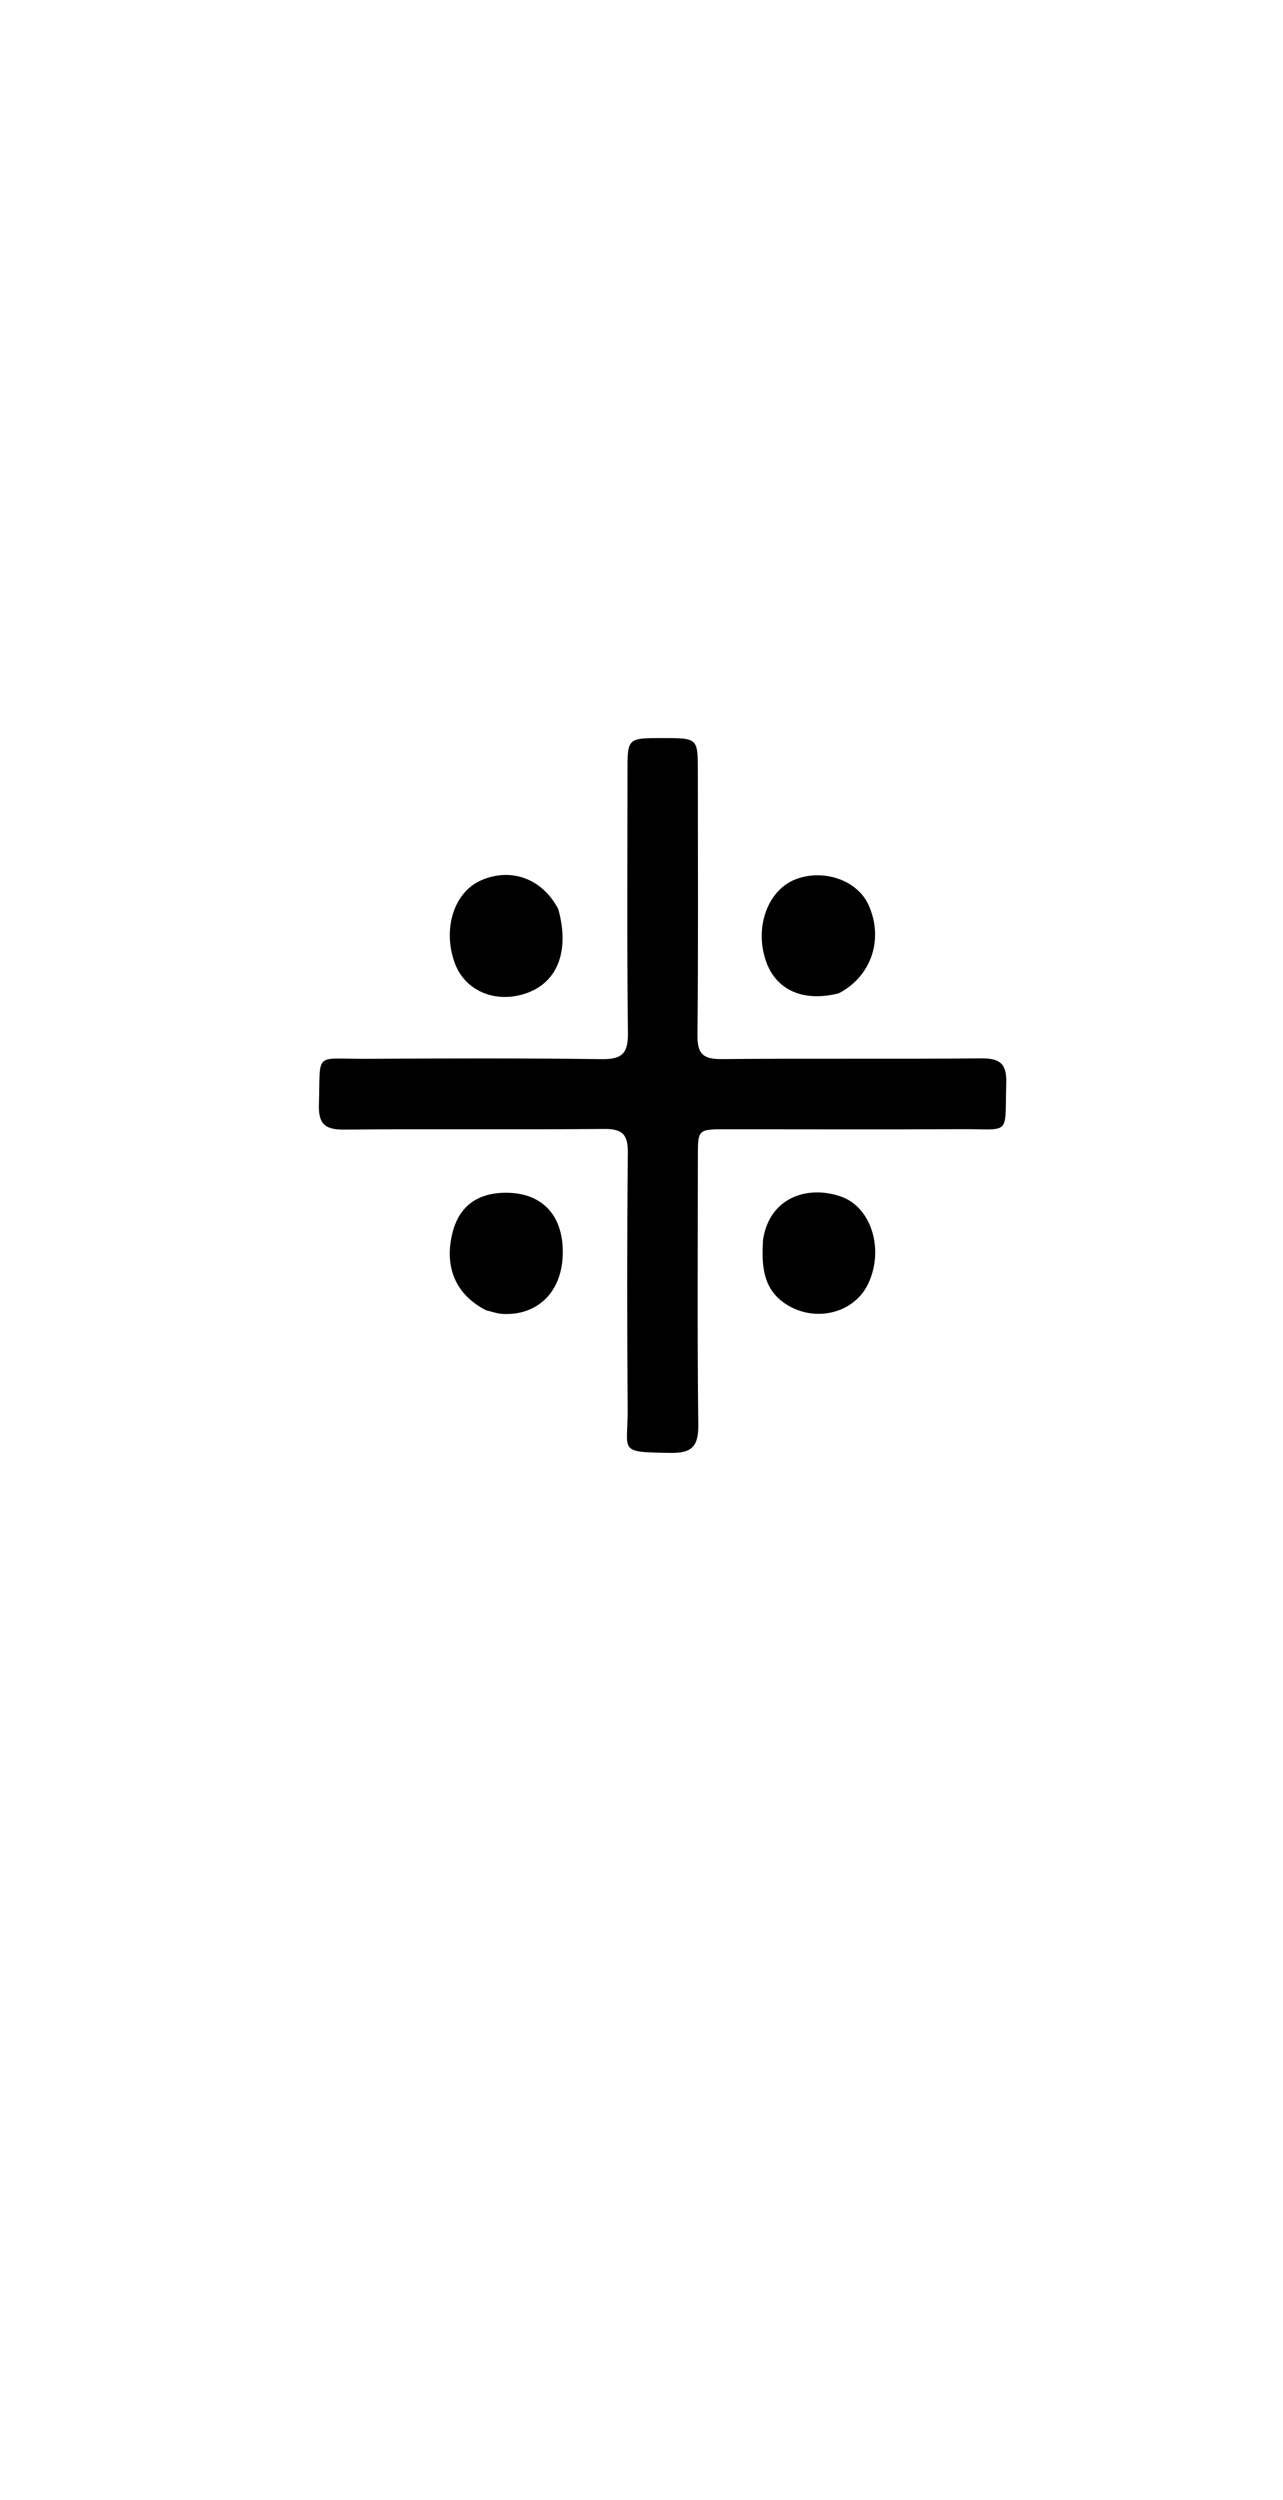 <svg enable-background="new 0 0 304 592" viewBox="0 0 304 592" xmlns="http://www.w3.org/2000/svg"><path d="m157.004 174.757c8.338.005 8.344.005 8.345 7.911.004 20.818.118 41.637-.09 62.453-.044 4.44 1.372 5.693 5.712 5.652 20.483-.193 40.97.019 61.453-.172 4.482-.042 6.154 1.21 6.006 5.897-.4 12.699 1.339 10.792-10.933 10.865-18.486.111-36.973.023-55.459.025-6.666.001-6.68.008-6.683 6.48-.008 21.151-.152 42.304.102 63.452.06 4.988-1.397 6.769-6.436 6.698-12.794-.181-10.239-.221-10.304-10.144-.134-20.318-.163-40.638.044-60.954.045-4.466-1.427-5.649-5.746-5.608-20.483.192-40.97-.036-61.453.156-4.53.042-6.145-1.312-5.998-5.937.404-12.675-1.329-10.756 10.98-10.824 18.652-.104 37.308-.164 55.957.077 4.714.061 6.343-1.194 6.283-6.112-.251-20.648-.111-41.302-.108-61.953.001-7.961.01-7.961 8.328-7.961z"/><path d="m132.277 215.239c2.864 10.314-.411 17.924-8.4 20.208-7.15 2.044-13.932-1.148-16.2-7.626-2.826-8.074-.036-16.614 6.335-19.386 7.057-3.071 14.42-.465 18.265 6.804z"/><path d="m198.739 235.2c-8.583 2.159-15.02-.866-17.329-7.857-2.637-7.984.575-16.634 7.108-19.141 6.642-2.548 14.557.198 17.232 5.979 3.69 7.976.857 16.92-7.011 21.018z"/><path d="m115.185 310.247c-7.283-3.688-10.042-10.412-7.93-18.517 1.62-6.217 6.004-9.385 12.883-9.312 8.647.093 13.595 5.734 13.189 15.038-.378 8.665-6.129 14.152-14.378 13.644-1.139-.07-2.257-.482-3.764-.853z"/><path d="m180.81 293.457c1.552-9.841 10.388-12.894 18.378-10.163 7.354 2.513 10.383 12.695 6.469 20.784-3.231 6.677-12.025 9.07-18.878 5.057-5.955-3.487-6.409-9.22-5.969-15.677z"/></svg>